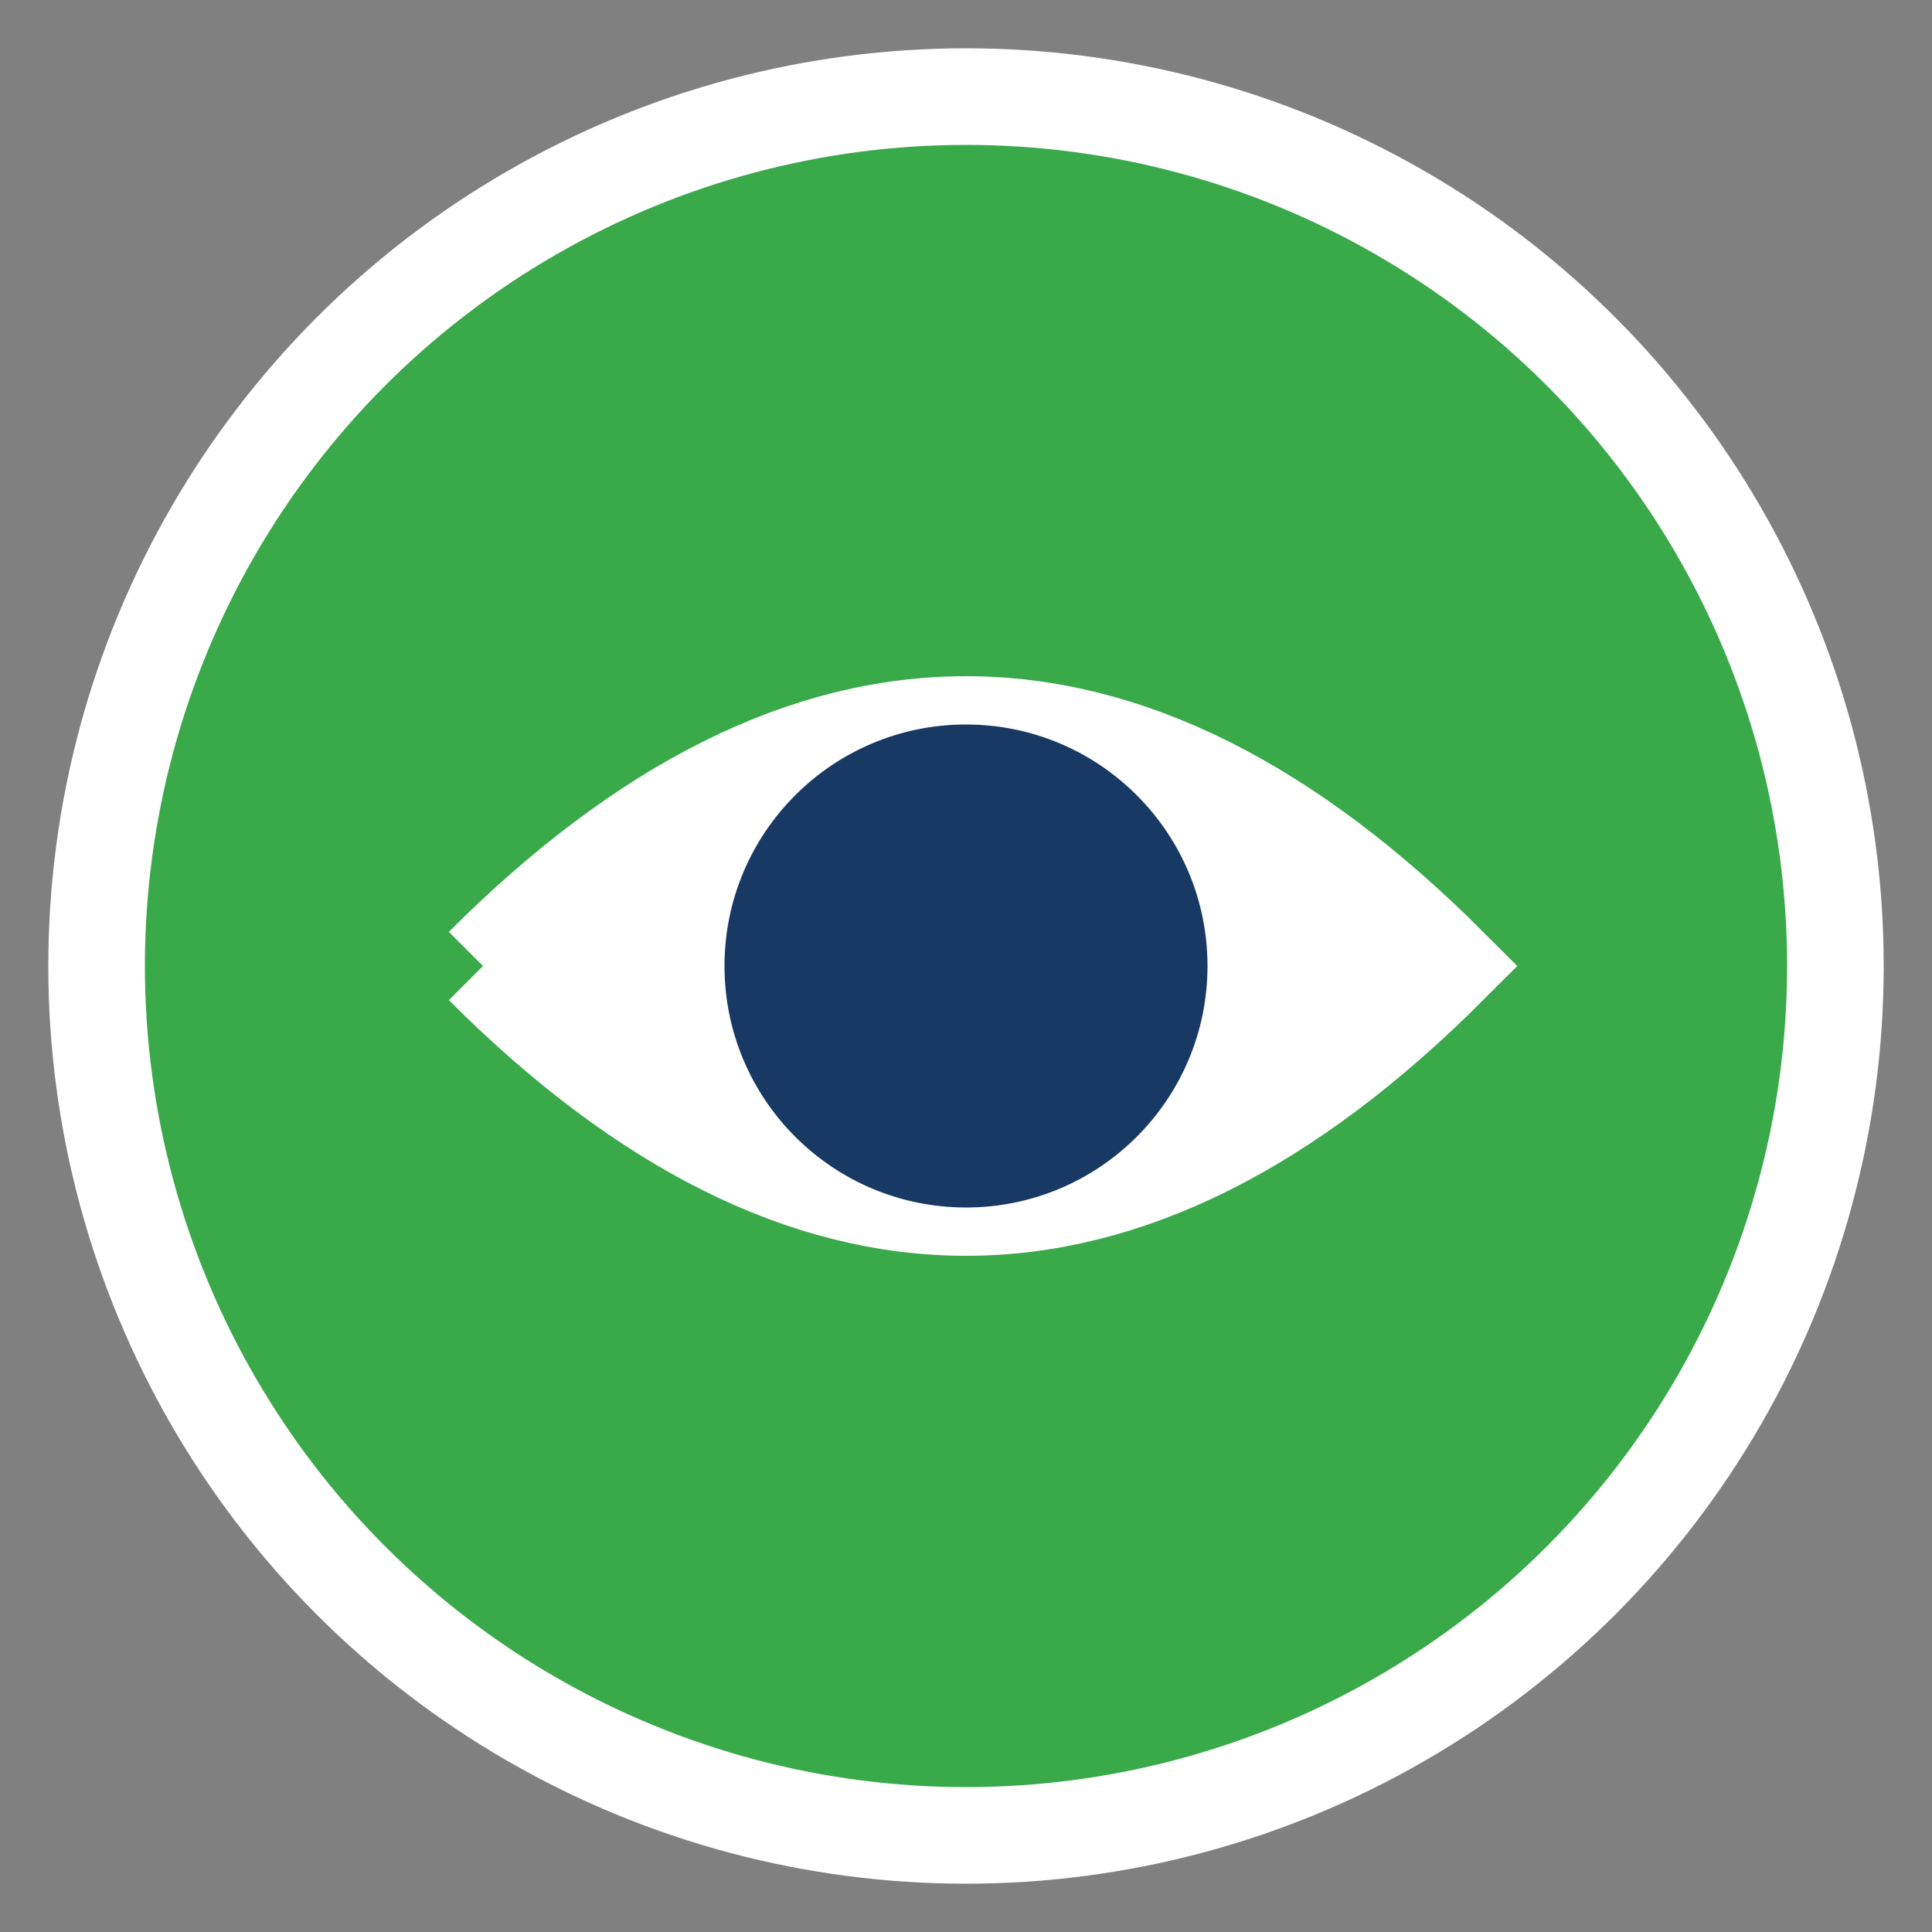<svg xmlns="http://www.w3.org/2000/svg" width="40" height="40" viewBox="0 0 40 40">
  <rect x="0" y="0" width="40" height="40" fill="#808080" stroke="none"/>
  <circle cx="20" cy="20" r="18" fill="#39A949" stroke="#FFFFFF" stroke-width="2"/>
  <path d="M10,20 Q20,10 30,20 Q20,30 10,20" fill="#FFFFFF" stroke="#FFFFFF" stroke-width="2"/>
  <circle cx="20" cy="20" r="5" fill="#183963"/>
</svg>
